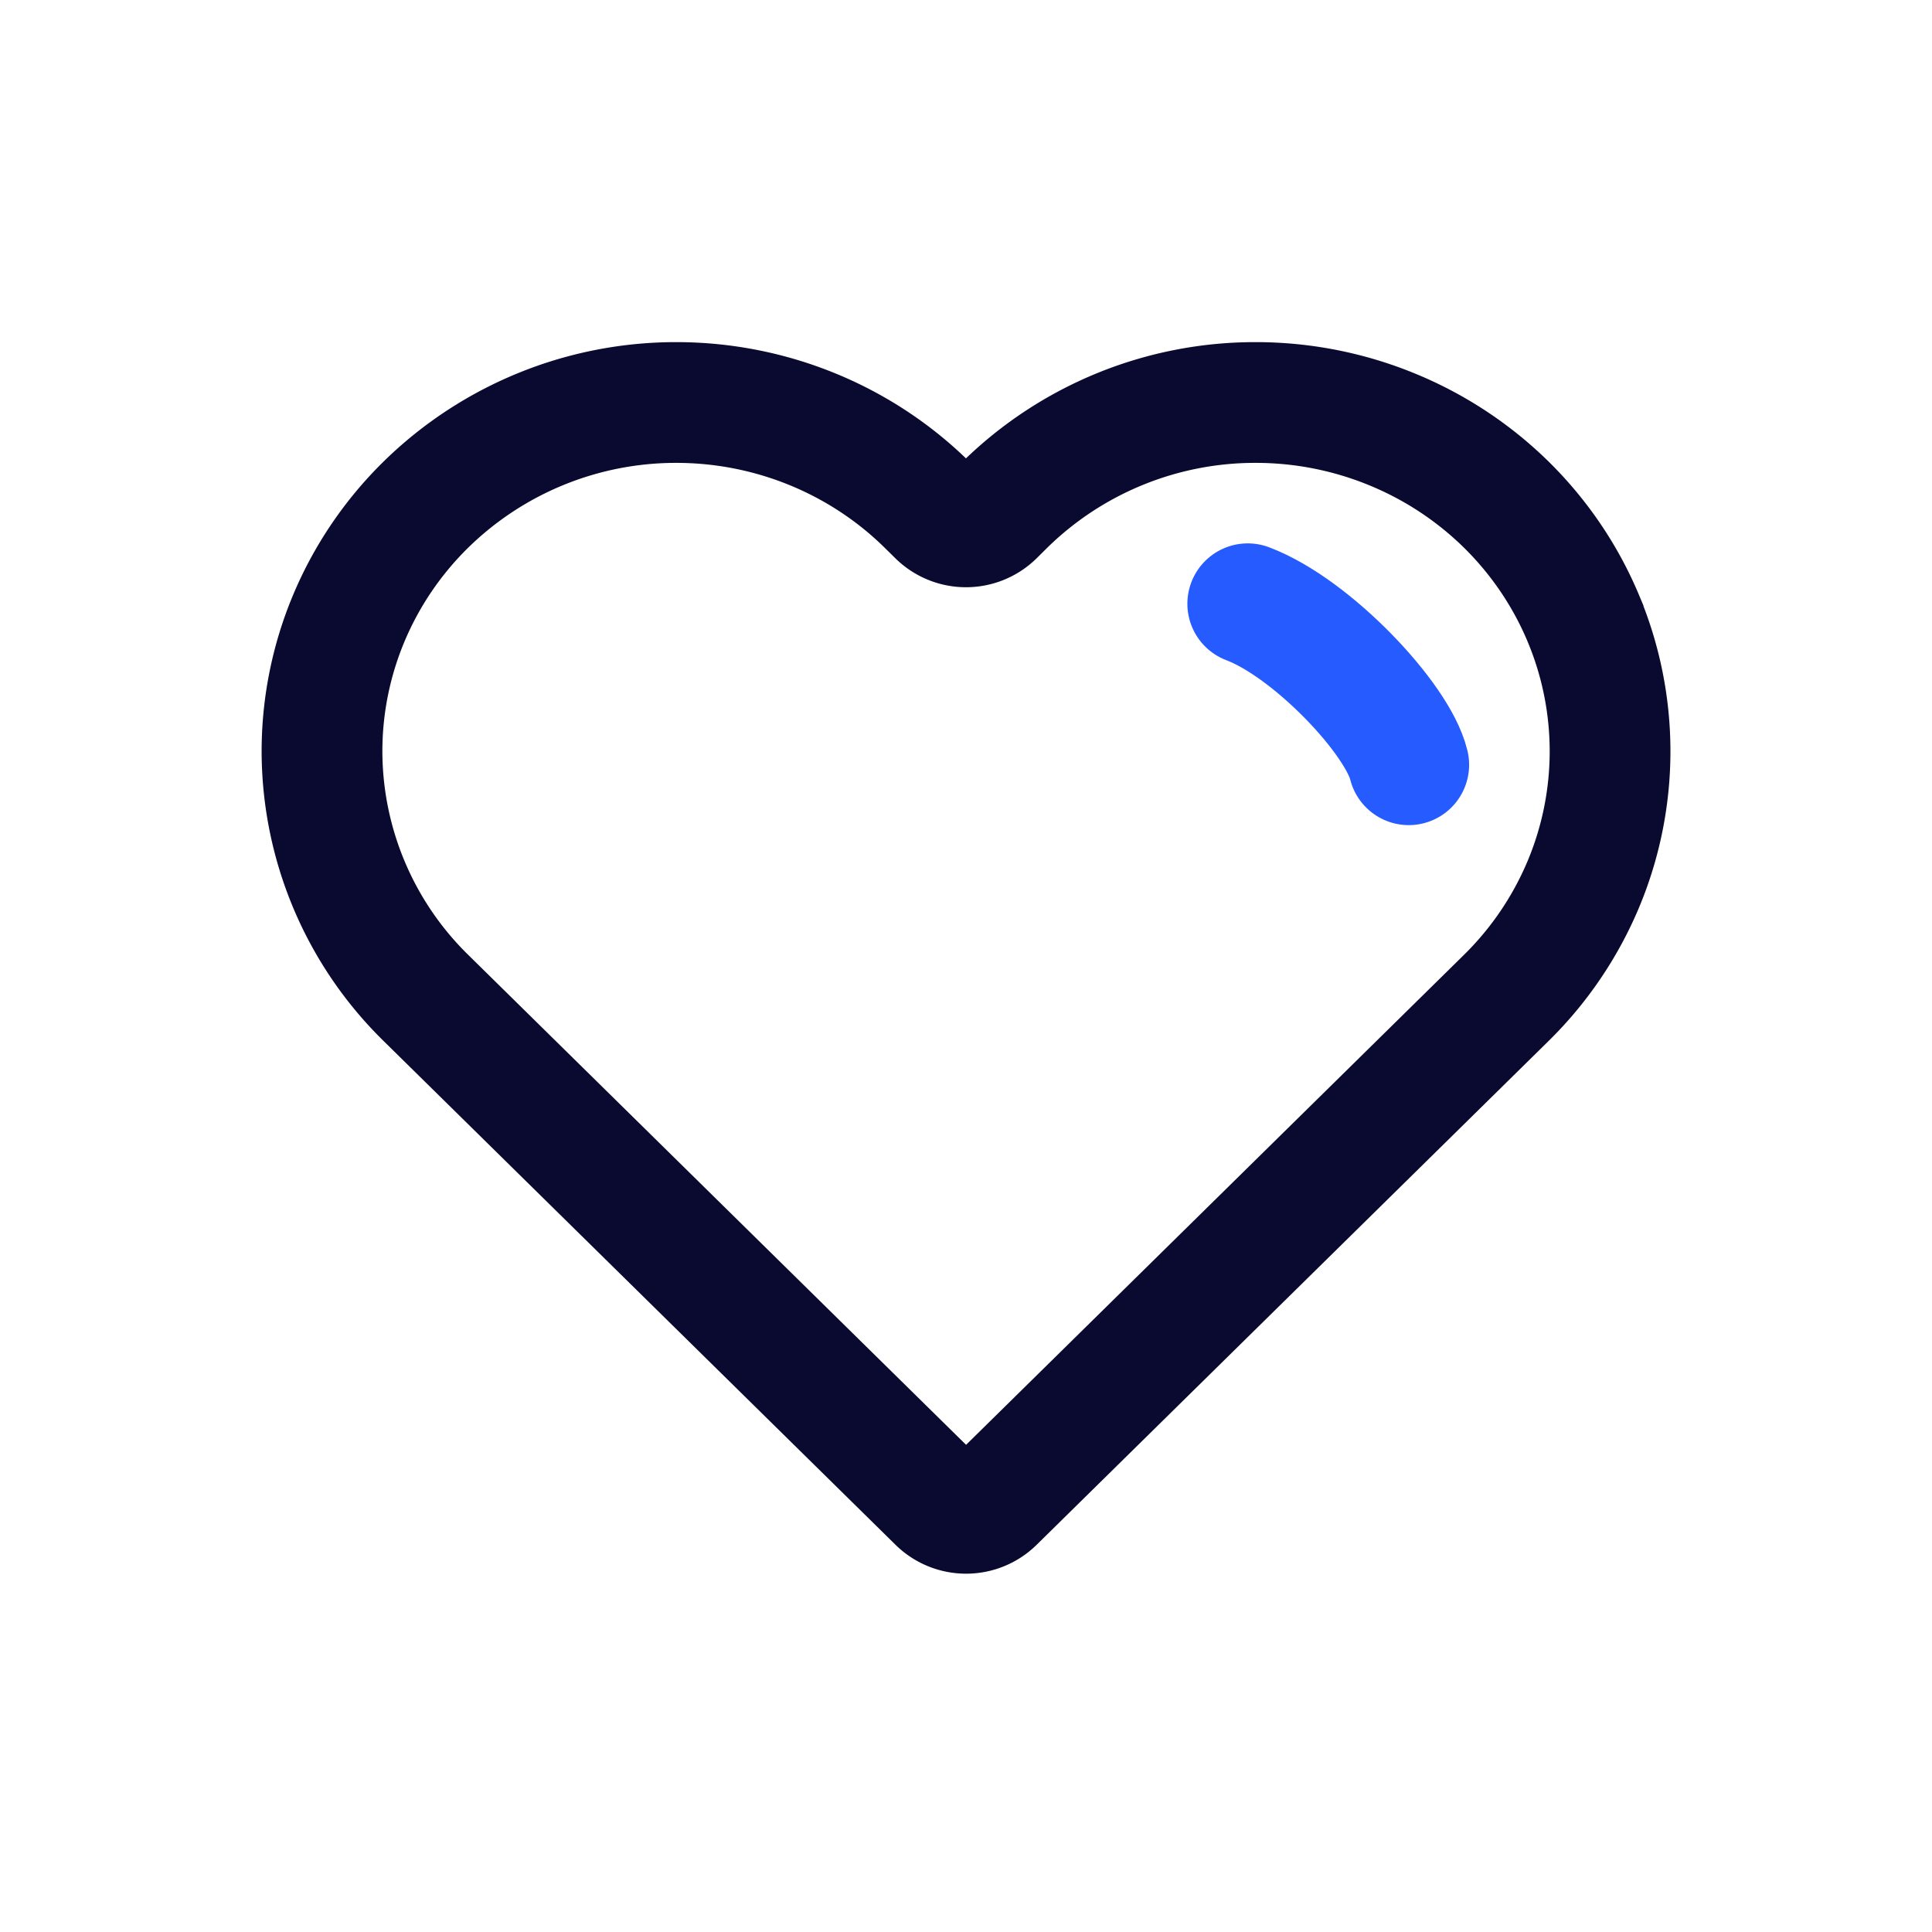  <svg viewBox="0 0 24 24" xmlns="http://www.w3.org/2000/svg" fill="none"><style>@keyframes pulsate{0%,to{transform:scale(1)}50%{transform:scale(.9)}}</style><g style="animation:pulsate .5s ease-in-out infinite both;transform-origin:center center" stroke-width="1.5"><path stroke="#0A0A30" d="M11.515 6.269l.134.132a.5.5 0 00.702 0l.133-.132A4.44 4.44 0 0115.599 5c.578 0 1.15.112 1.684.33a4.41 4.41 0 011.429.939c.408.402.733.88.954 1.406a4.274 4.274 0 010 3.316 4.331 4.331 0 01-.954 1.405l-6.36 6.259a.5.5 0 01-.702 0l-6.36-6.259A4.298 4.298 0 014 9.333c0-1.15.464-2.252 1.29-3.064A4.439 4.439 0 018.401 5c1.168 0 2.288.456 3.114 1.269z"/><path stroke="#265BFF" stroke-linecap="round" stroke-linejoin="round" d="M15.5 7.5c.802.304 1.862 1.43 2 2"/></g></svg>

